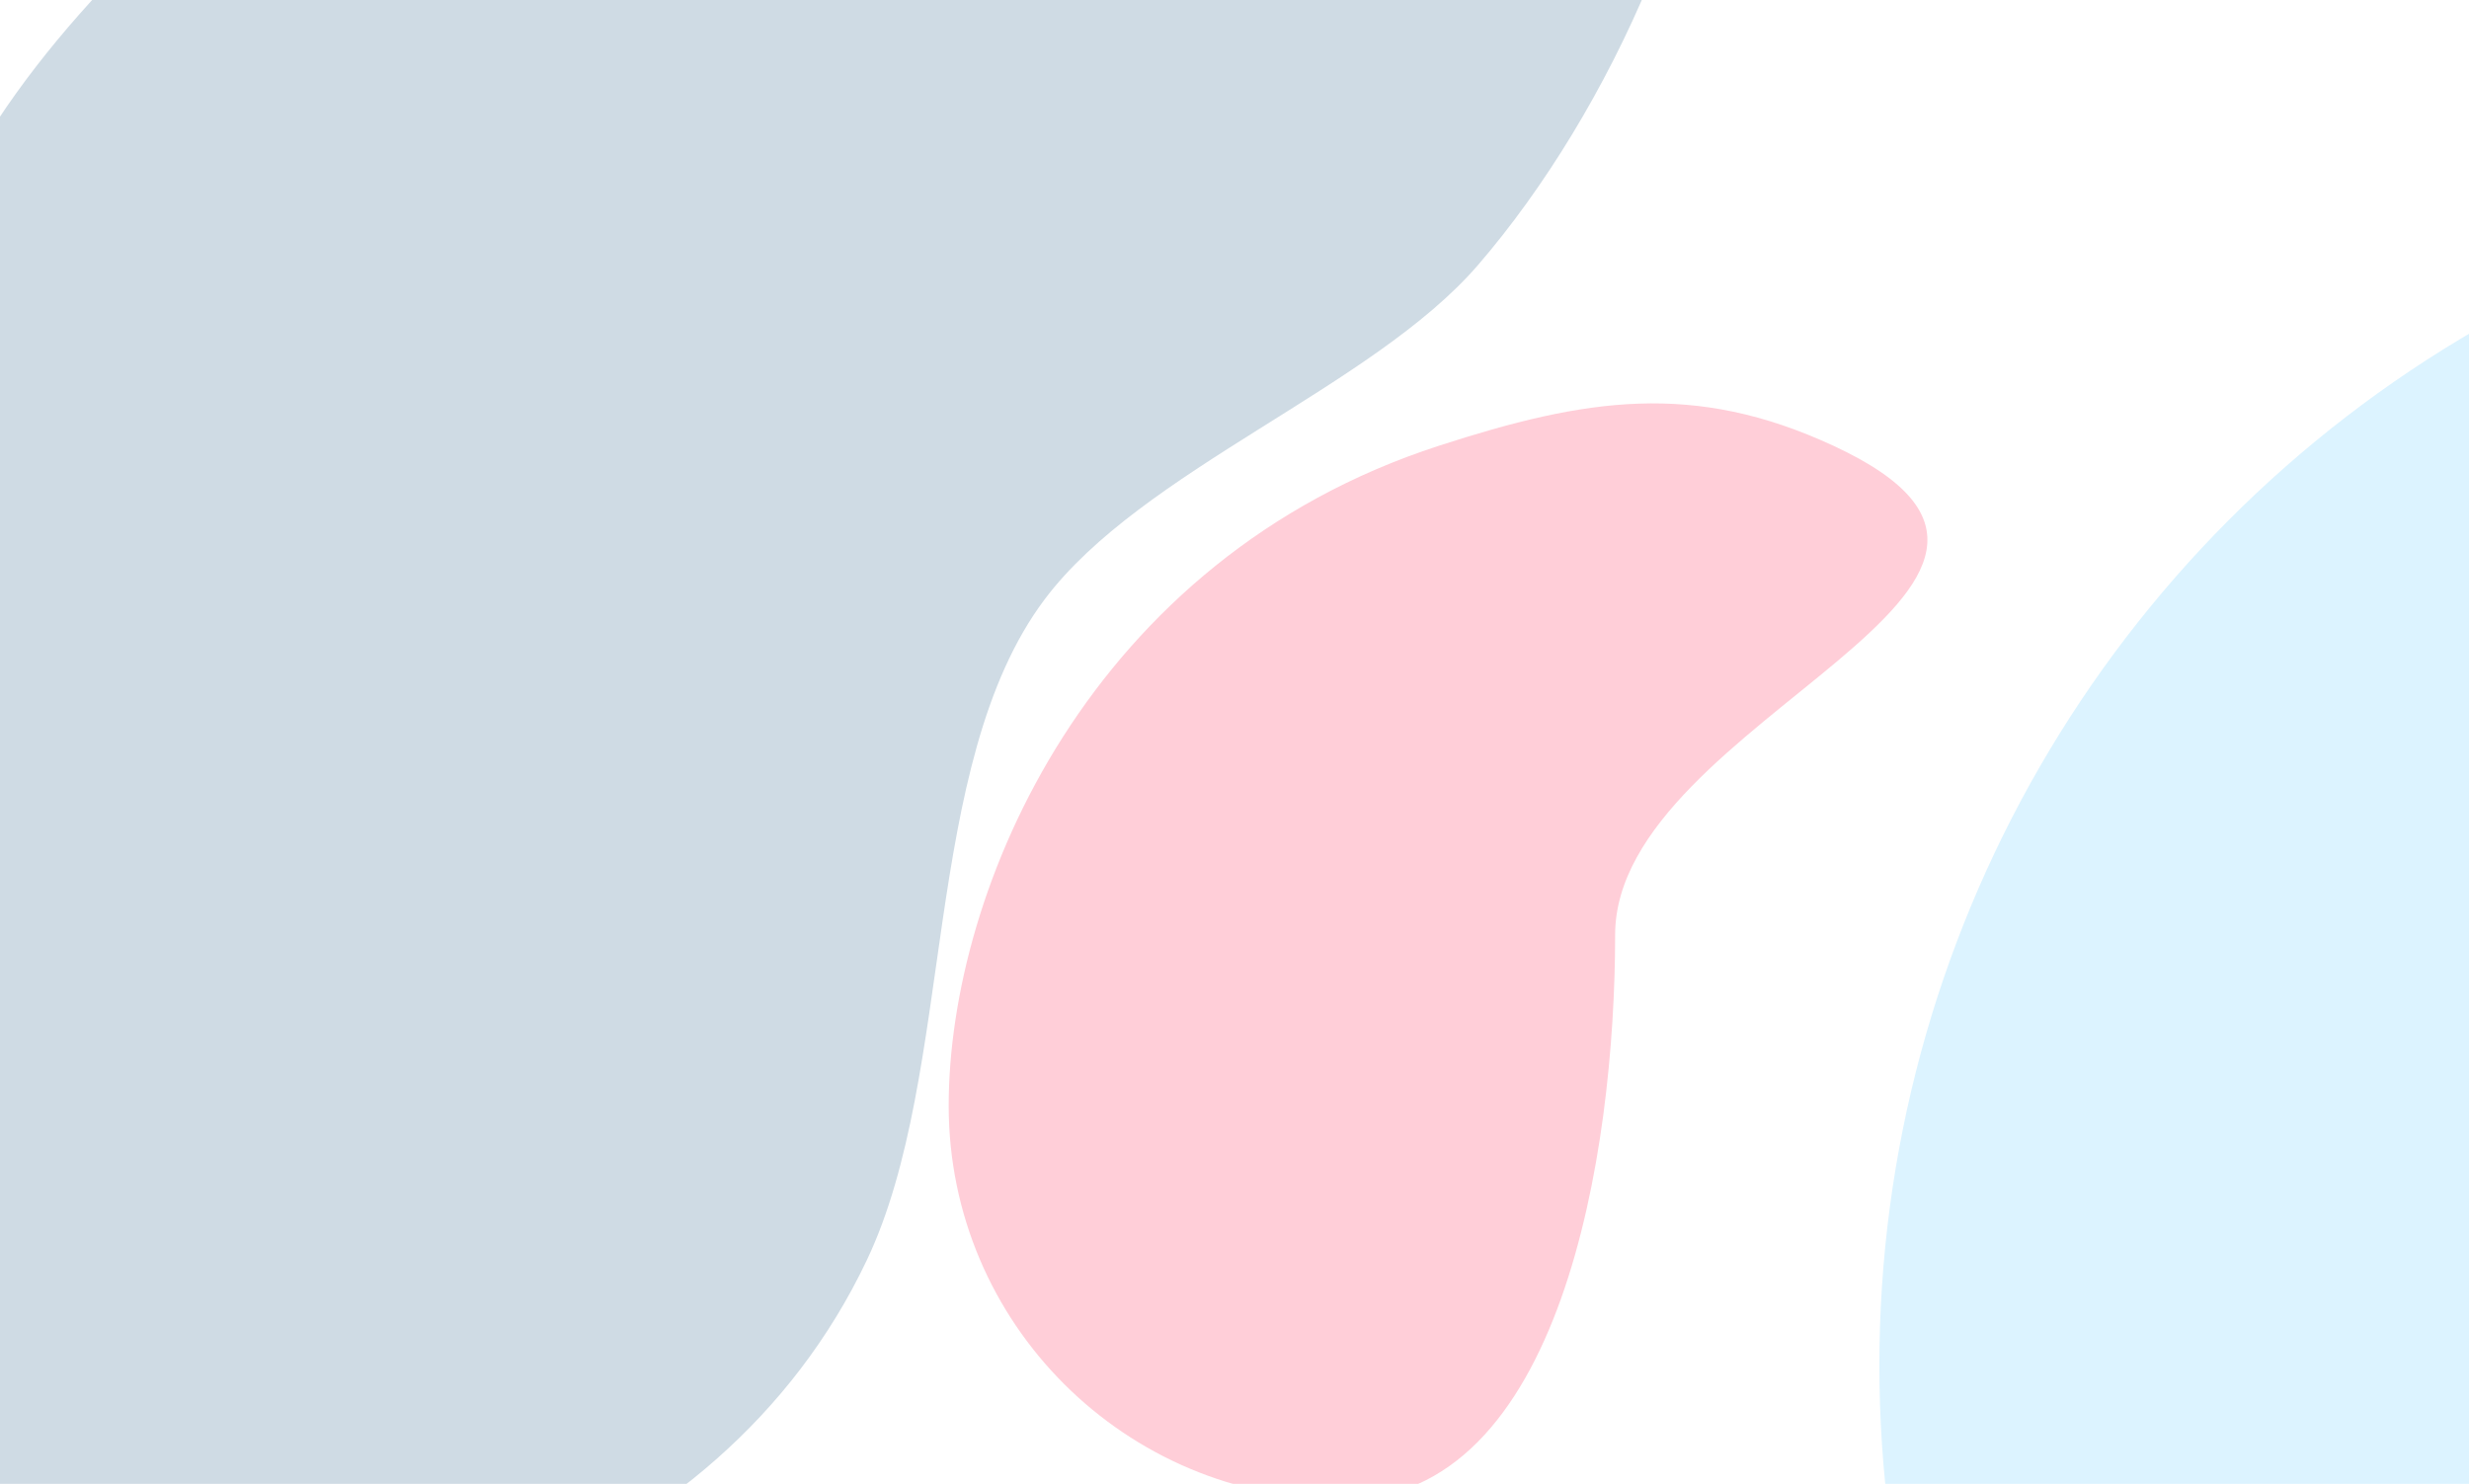 <svg width="2056" height="1236" viewBox="0 0 2056 1236" fill="none" xmlns="http://www.w3.org/2000/svg">
<g clip-path="url(#clip0_1_87)">
<rect width="2056" height="1236" fill="white"/>
<g filter="url(#filter0_f_1_87)">
<path d="M1118.65 1249C1300.16 1249 1344.96 959.813 1344.96 778.695C1344.96 597.578 1777.62 487.703 1526.77 371.309C1410.35 317.292 1320.2 331.718 1198.11 371.309C908.104 465.358 790 739.94 790 921.058C790 1102.18 937.143 1249 1118.65 1249Z" fill="#FFCED8"/>
</g>
<g filter="url(#filter1_f_1_87)">
<path d="M1230.73 220.8C1341.19 92.779 1434.64 -113.429 1431.89 -282.502C1423.15 -820.898 227.241 -329.603 -28.436 144.274C-246.023 547.553 -463.773 1351.06 -6.829 1384.81C282.945 1406.22 597.372 1311.99 721.919 1049.44C795.841 893.615 766.367 637.152 869.911 499.223C950.907 391.329 1142.6 322.946 1230.73 220.8Z" fill="#CFDBE4"/>
</g>
<g filter="url(#filter2_f_1_87)">
<ellipse cx="2562.1" cy="1137.23" rx="997.104" ry="997.227" fill="#DCF3FF"/>
</g>
</g>
<defs>
<filter id="filter0_f_1_87" x="390" y="-64" width="1615" height="1713" filterUnits="userSpaceOnUse" color-interpolation-filters="sRGB">
<feFlood flood-opacity="0" result="BackgroundImageFix"/>
<feBlend mode="normal" in="SourceGraphic" in2="BackgroundImageFix" result="shape"/>
<feGaussianBlur stdDeviation="200" result="effect1_foregroundBlur_1_87"/>
</filter>
<filter id="filter1_f_1_87" x="-675.694" y="-917.545" width="2507.64" height="2705.29" filterUnits="userSpaceOnUse" color-interpolation-filters="sRGB">
<feFlood flood-opacity="0" result="BackgroundImageFix"/>
<feBlend mode="normal" in="SourceGraphic" in2="BackgroundImageFix" result="shape"/>
<feGaussianBlur stdDeviation="200" result="effect1_foregroundBlur_1_87"/>
</filter>
<filter id="filter2_f_1_87" x="1165" y="-260" width="2794.21" height="2794.45" filterUnits="userSpaceOnUse" color-interpolation-filters="sRGB">
<feFlood flood-opacity="0" result="BackgroundImageFix"/>
<feBlend mode="normal" in="SourceGraphic" in2="BackgroundImageFix" result="shape"/>
<feGaussianBlur stdDeviation="200" result="effect1_foregroundBlur_1_87"/>
</filter>
<clipPath id="clip0_1_87">
<rect width="2056" height="1236" fill="white"/>
</clipPath>
</defs>
</svg>
